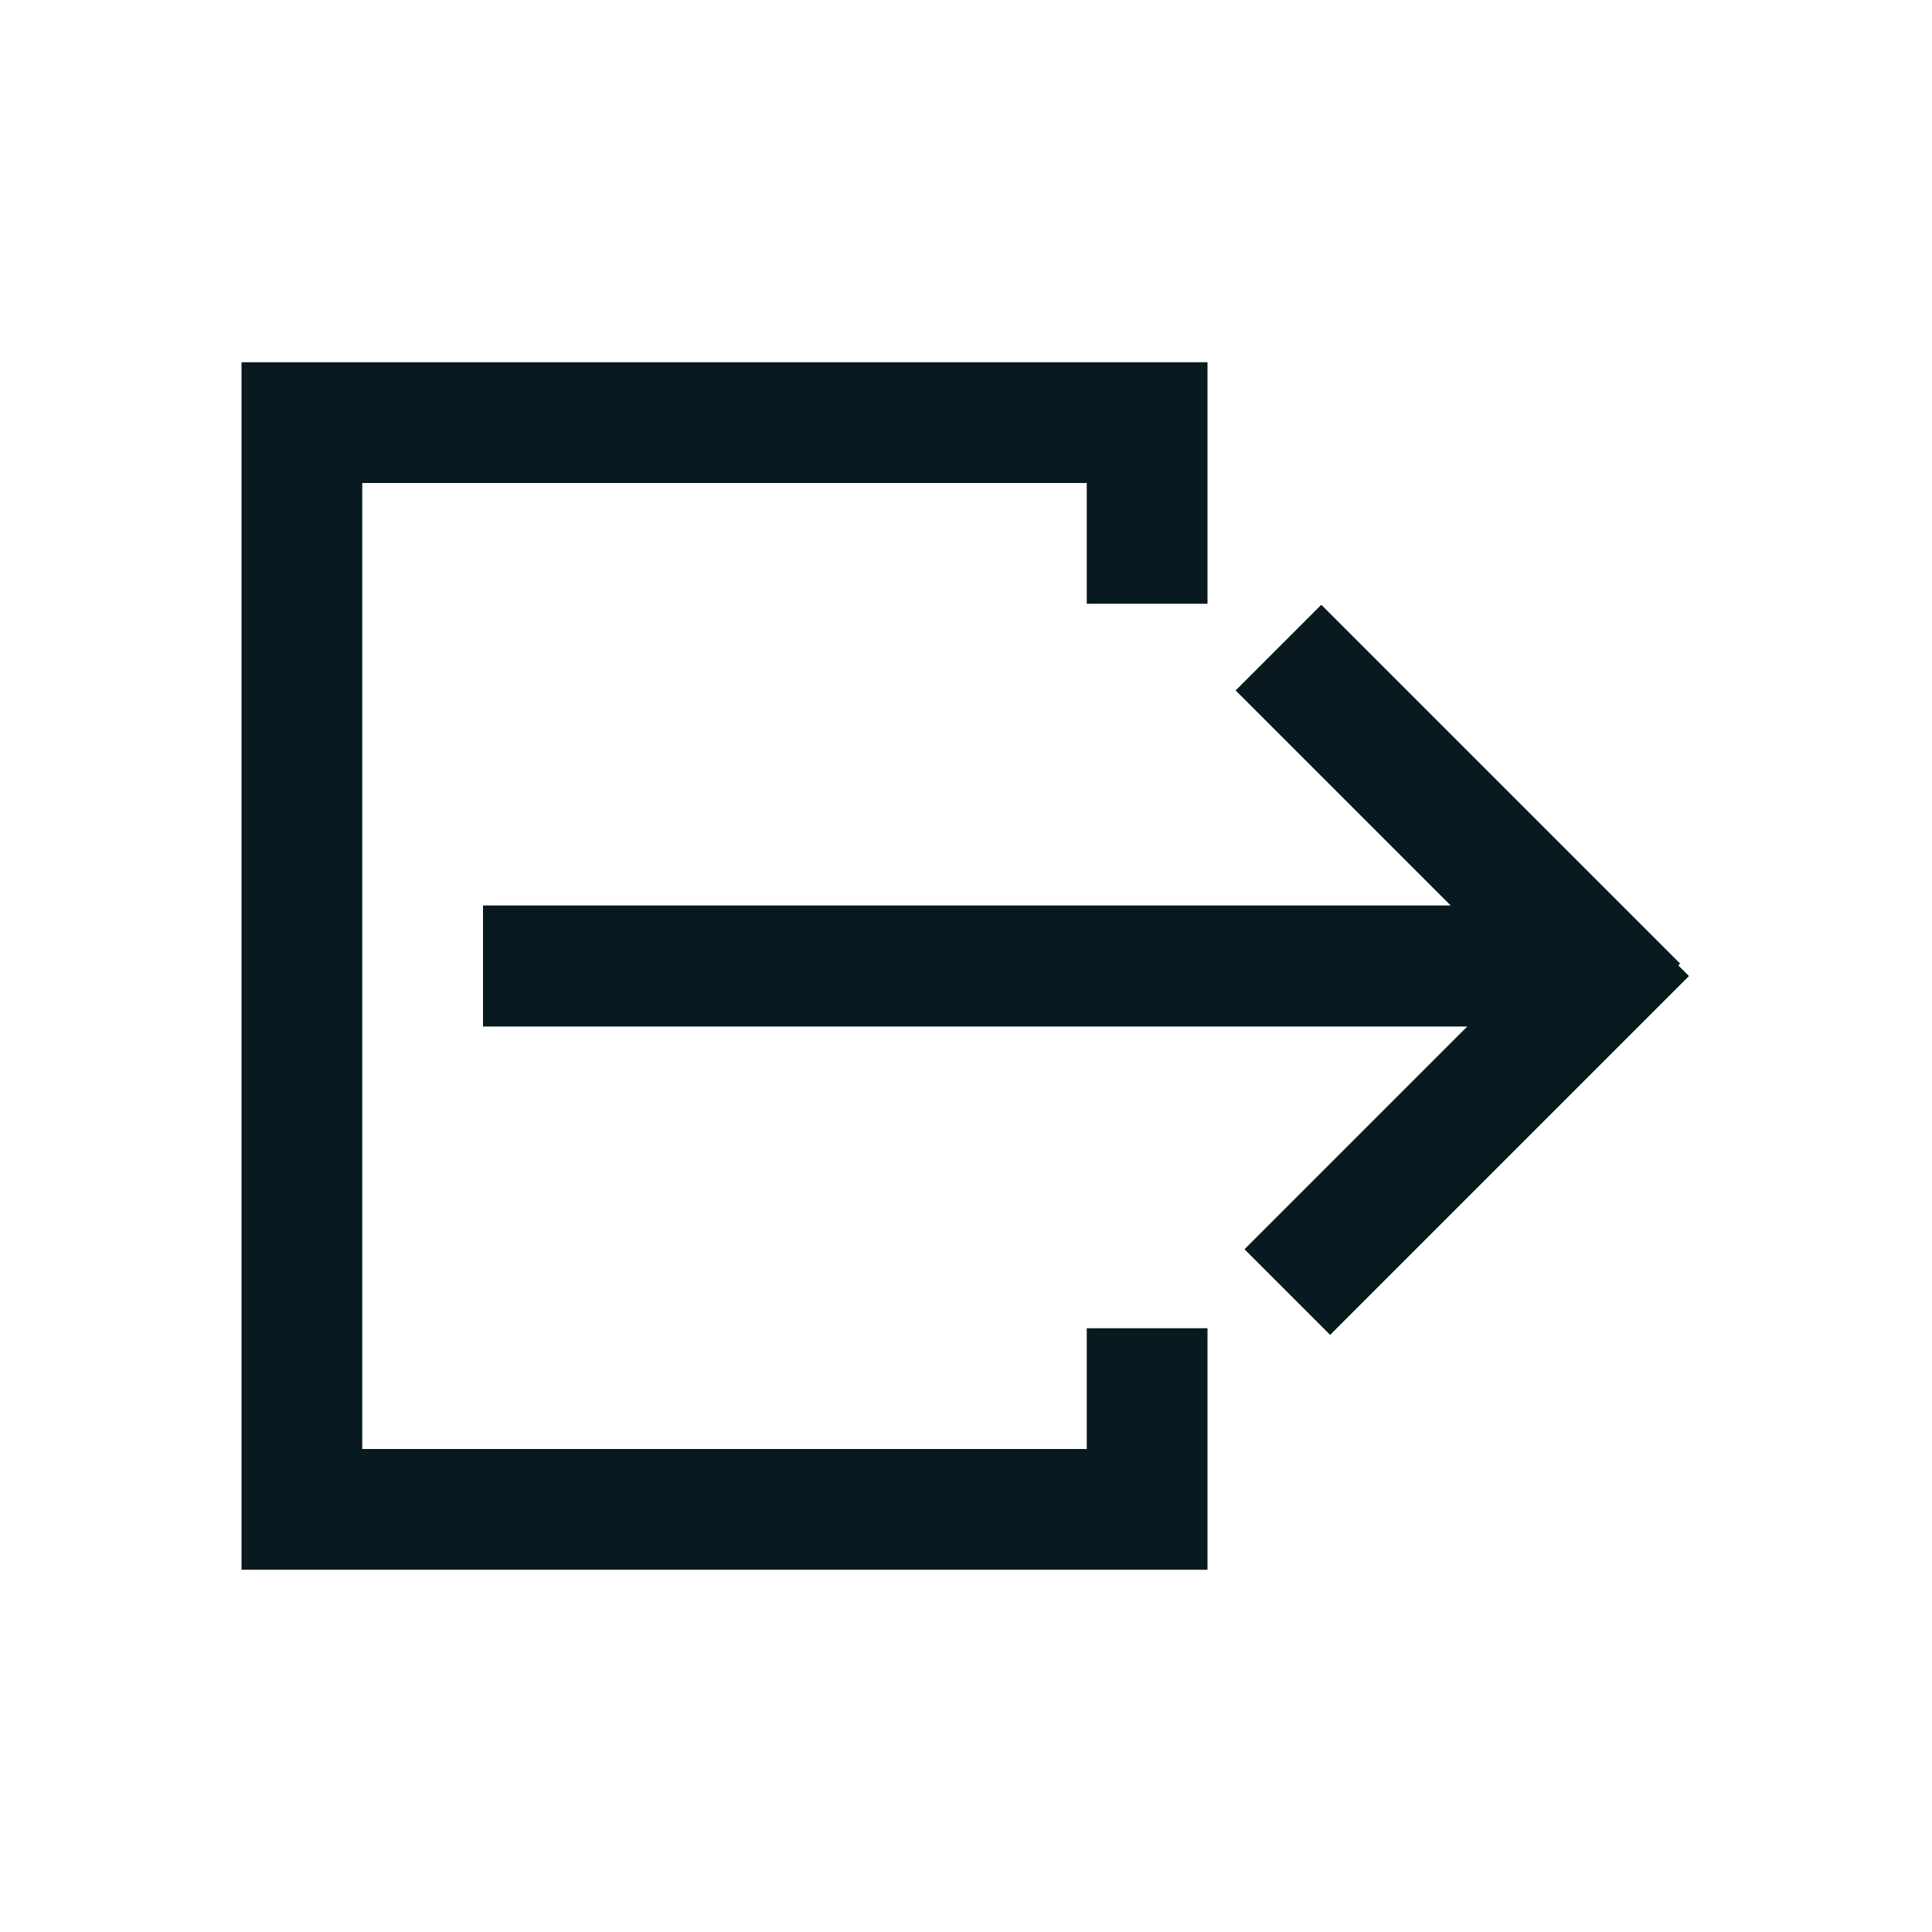 <?xml version="1.0" encoding="utf-8"?>
<!-- Generator: Adobe Illustrator 28.1.0, SVG Export Plug-In . SVG Version: 6.00 Build 0)  -->
<svg version="1.1" id="power_grey" xmlns="http://www.w3.org/2000/svg" xmlns:xlink="http://www.w3.org/1999/xlink" x="0px" y="0px"
	 viewBox="0 0 16 16" style="enable-background:new 0 0 16 16;" xml:space="preserve">
<style type="text/css">
	.st0{fill:#08191F;}
	.st1{clip-path:url(#SVGID_00000050629406184229089180000000940003434750818746_);}
	.st2{fill-rule:evenodd;clip-rule:evenodd;fill:#08191F;}
</style>
<polygon class="st0" points="9,11 9,12 3,12 3,4 9,4 9,5 10,5 10,3 2,3 2,13 10,13 10,11 "/>
<g>
	<rect x="4" y="7.5" class="st0" width="9" height="1"/>
</g>
<g>
	<rect x="11.6" y="4.7" transform="matrix(0.707 -0.707 0.707 0.707 -1.289 10.596)" class="st0" width="1" height="4.2"/>
</g>
<g>
	<rect x="11.6" y="7" transform="matrix(-0.707 -0.707 0.707 -0.707 14.268 24.203)" class="st0" width="1" height="4.2"/>
</g>
<g>
	<rect x="4" y="7.5" class="st0" width="9" height="1"/>
</g>
<g>
	<rect x="11.6" y="4.7" transform="matrix(0.707 -0.707 0.707 0.707 -1.289 10.596)" class="st0" width="1" height="4.2"/>
</g>
<g>
	<rect x="11.6" y="7" transform="matrix(-0.707 -0.707 0.707 -0.707 14.268 24.203)" class="st0" width="1" height="4.2"/>
</g>
<g>
	<rect x="4" y="7.5" class="st0" width="9" height="1"/>
</g>
<g>
	<rect x="11.6" y="4.7" transform="matrix(0.707 -0.707 0.707 0.707 -1.289 10.596)" class="st0" width="1" height="4.2"/>
</g>
<g>
	<rect x="11.6" y="7" transform="matrix(-0.707 -0.707 0.707 -0.707 14.268 24.203)" class="st0" width="1" height="4.2"/>
</g>
</svg>
